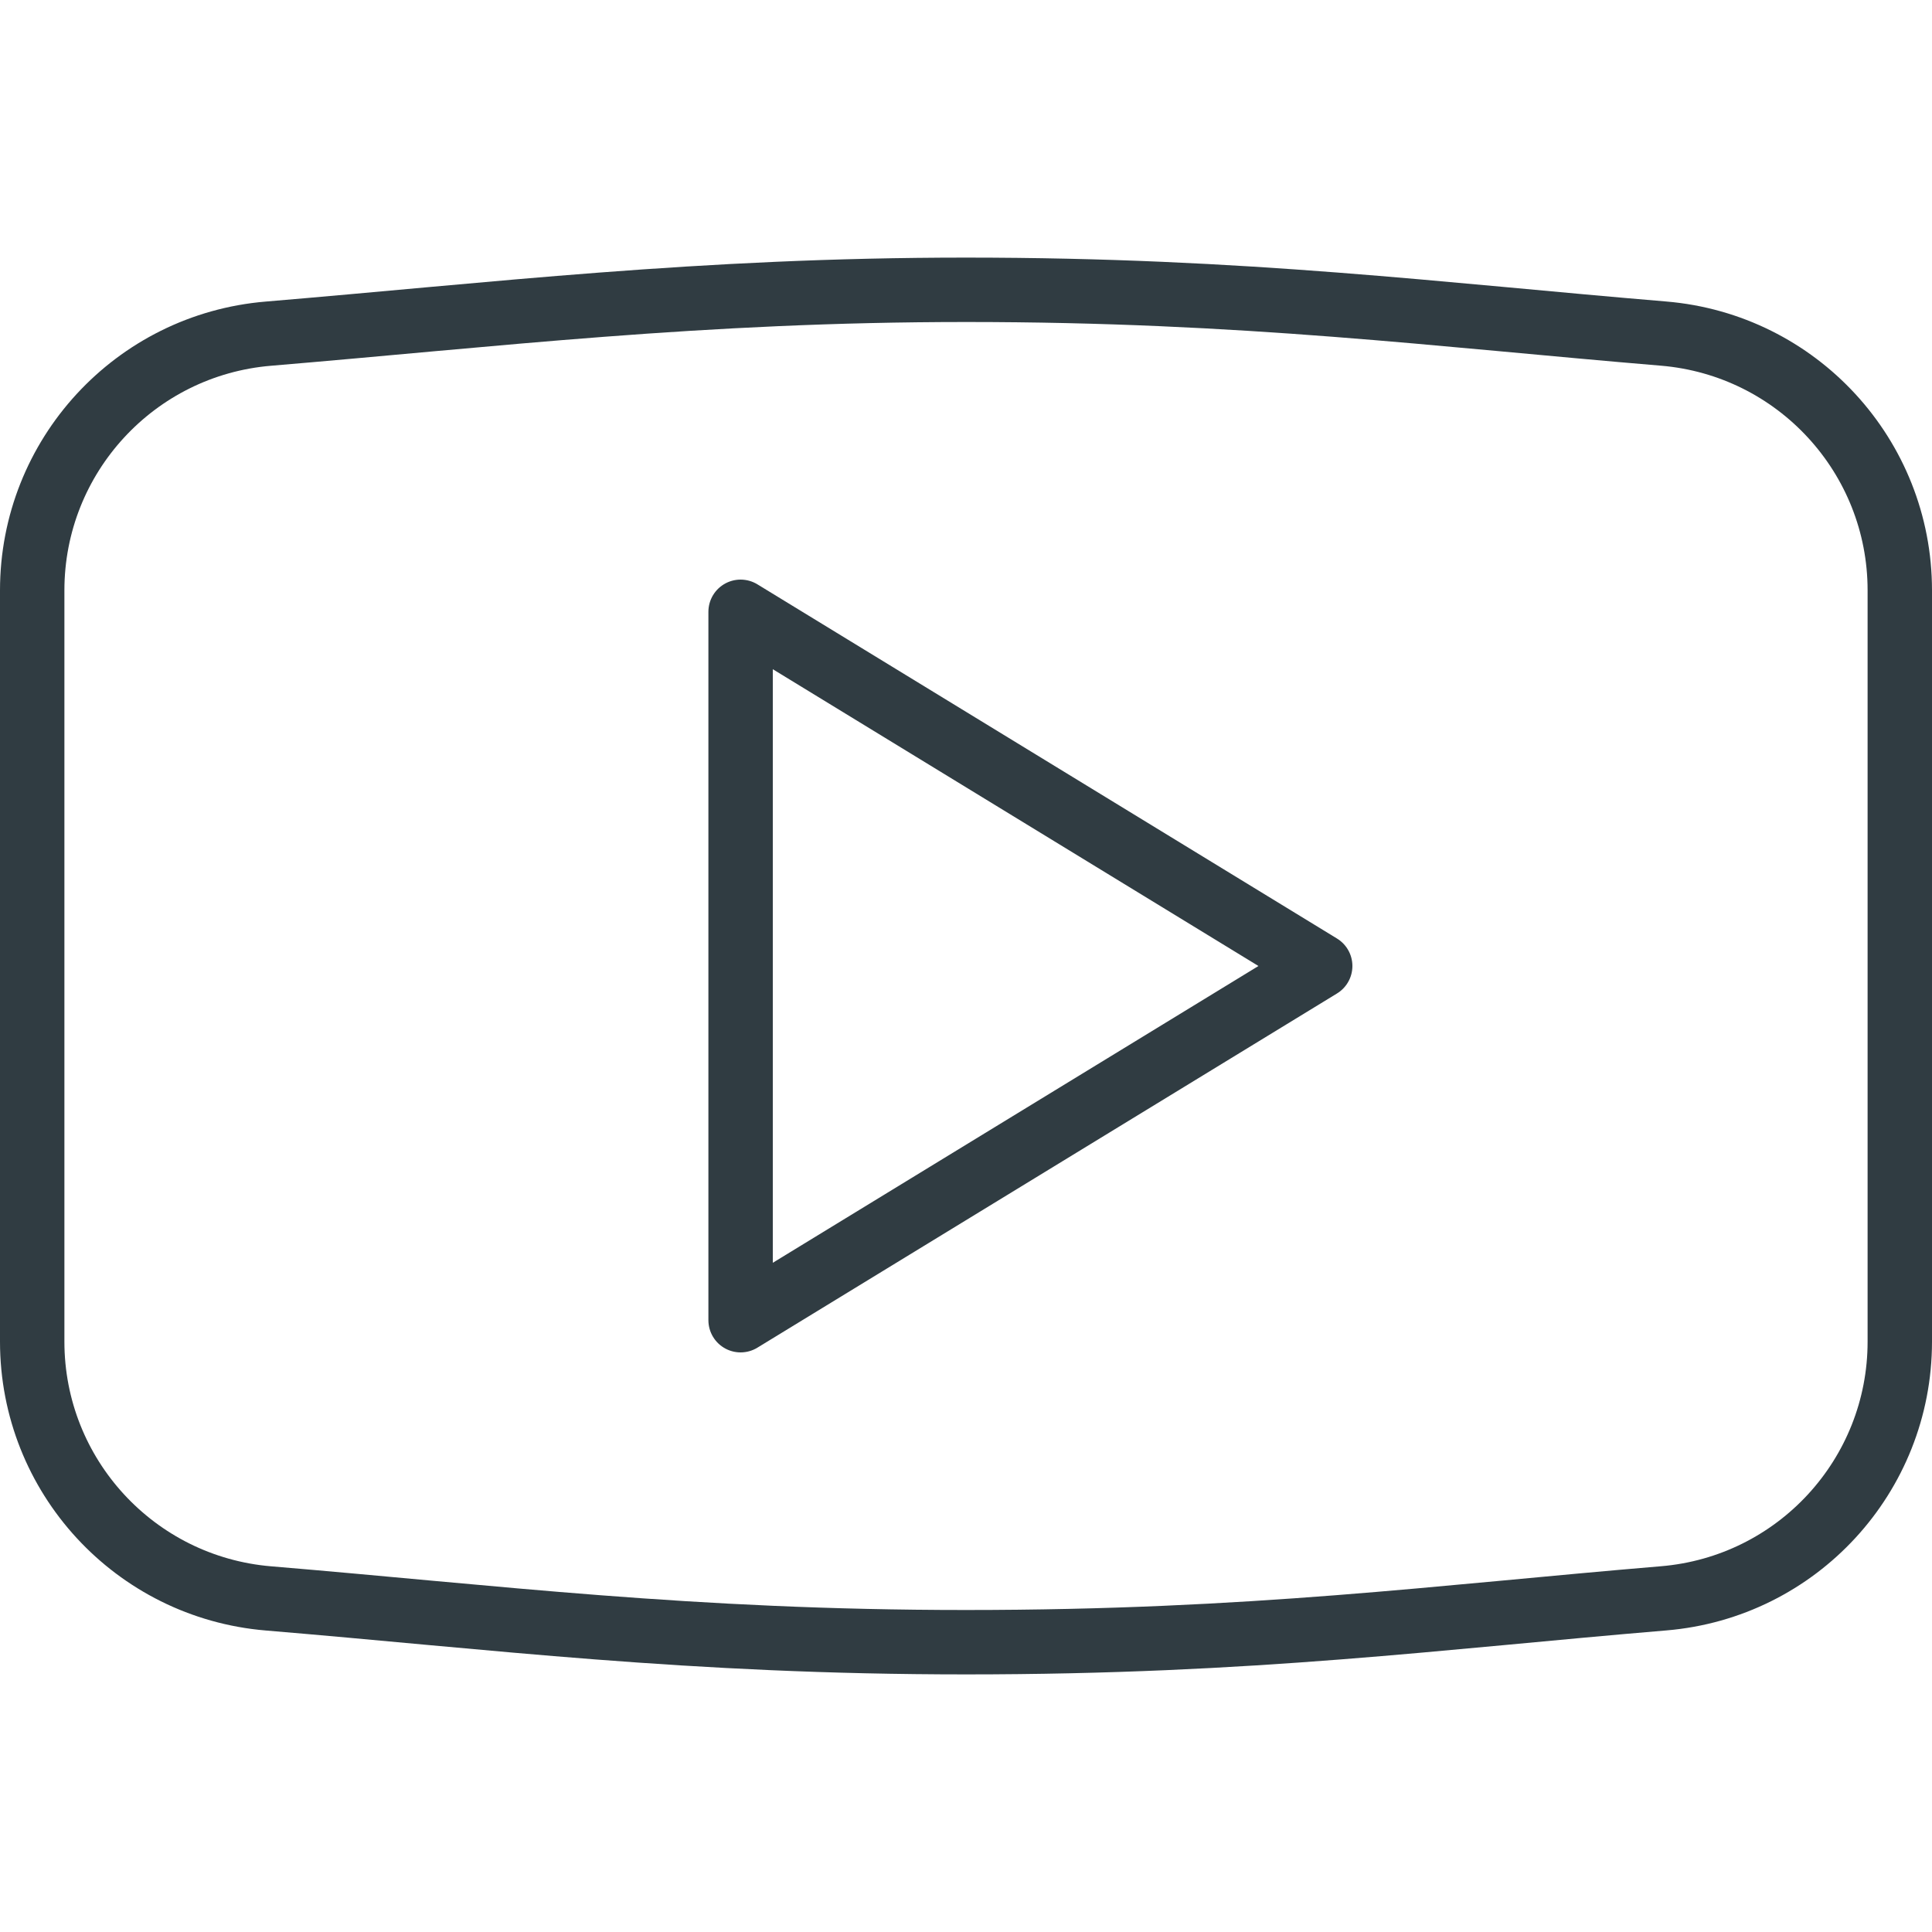 <?xml version="1.0" encoding="iso-8859-1"?>
<!-- Generator: Adobe Illustrator 21.0.0, SVG Export Plug-In . SVG Version: 6.00 Build 0)  -->
<svg version="1.1" id="Layer_1" xmlns="http://www.w3.org/2000/svg" xmlns:xlink="http://www.w3.org/1999/xlink" x="0px" y="0px"
	 viewBox="0 0 30 30" enable-background="new 0 0 30 30" xml:space="preserve">
<g>
	<g id="XMLID_1329_">
		
			<polygon id="XMLID_1334_" fill="none" stroke="#303C42" stroke-linecap="round" stroke-linejoin="round" stroke-miterlimit="10" points="
			11.5,9.5 11.5,20.5 20.5,15 		"/>
	</g>
	<path fill="none" stroke="#303C42" stroke-linecap="round" stroke-linejoin="round" stroke-miterlimit="10" d="M29.5,20.833
		c0,2.081-1.595,3.813-3.668,3.986C22.33,25.112,19.458,25.5,15,25.5
		c-4.292,0-7.33-0.388-10.832-0.68C2.095,24.646,0.5,22.914,0.5,20.833V9.167
		c0-2.081,1.595-3.813,3.668-3.986C7.67,4.888,10.875,4.5,15,4.5
		c4.333,0,7.33,0.388,10.832,0.68C27.905,5.354,29.5,7.086,29.5,9.167V20.833z"/>
</g>
<g>
</g>
<g>
</g>
<g>
</g>
<g>
</g>
<g>
</g>
<g>
</g>
<g>
</g>
<g>
</g>
<g>
</g>
<g>
</g>
<g>
</g>
<g>
</g>
<g>
</g>
<g>
</g>
<g>
</g>
</svg>
